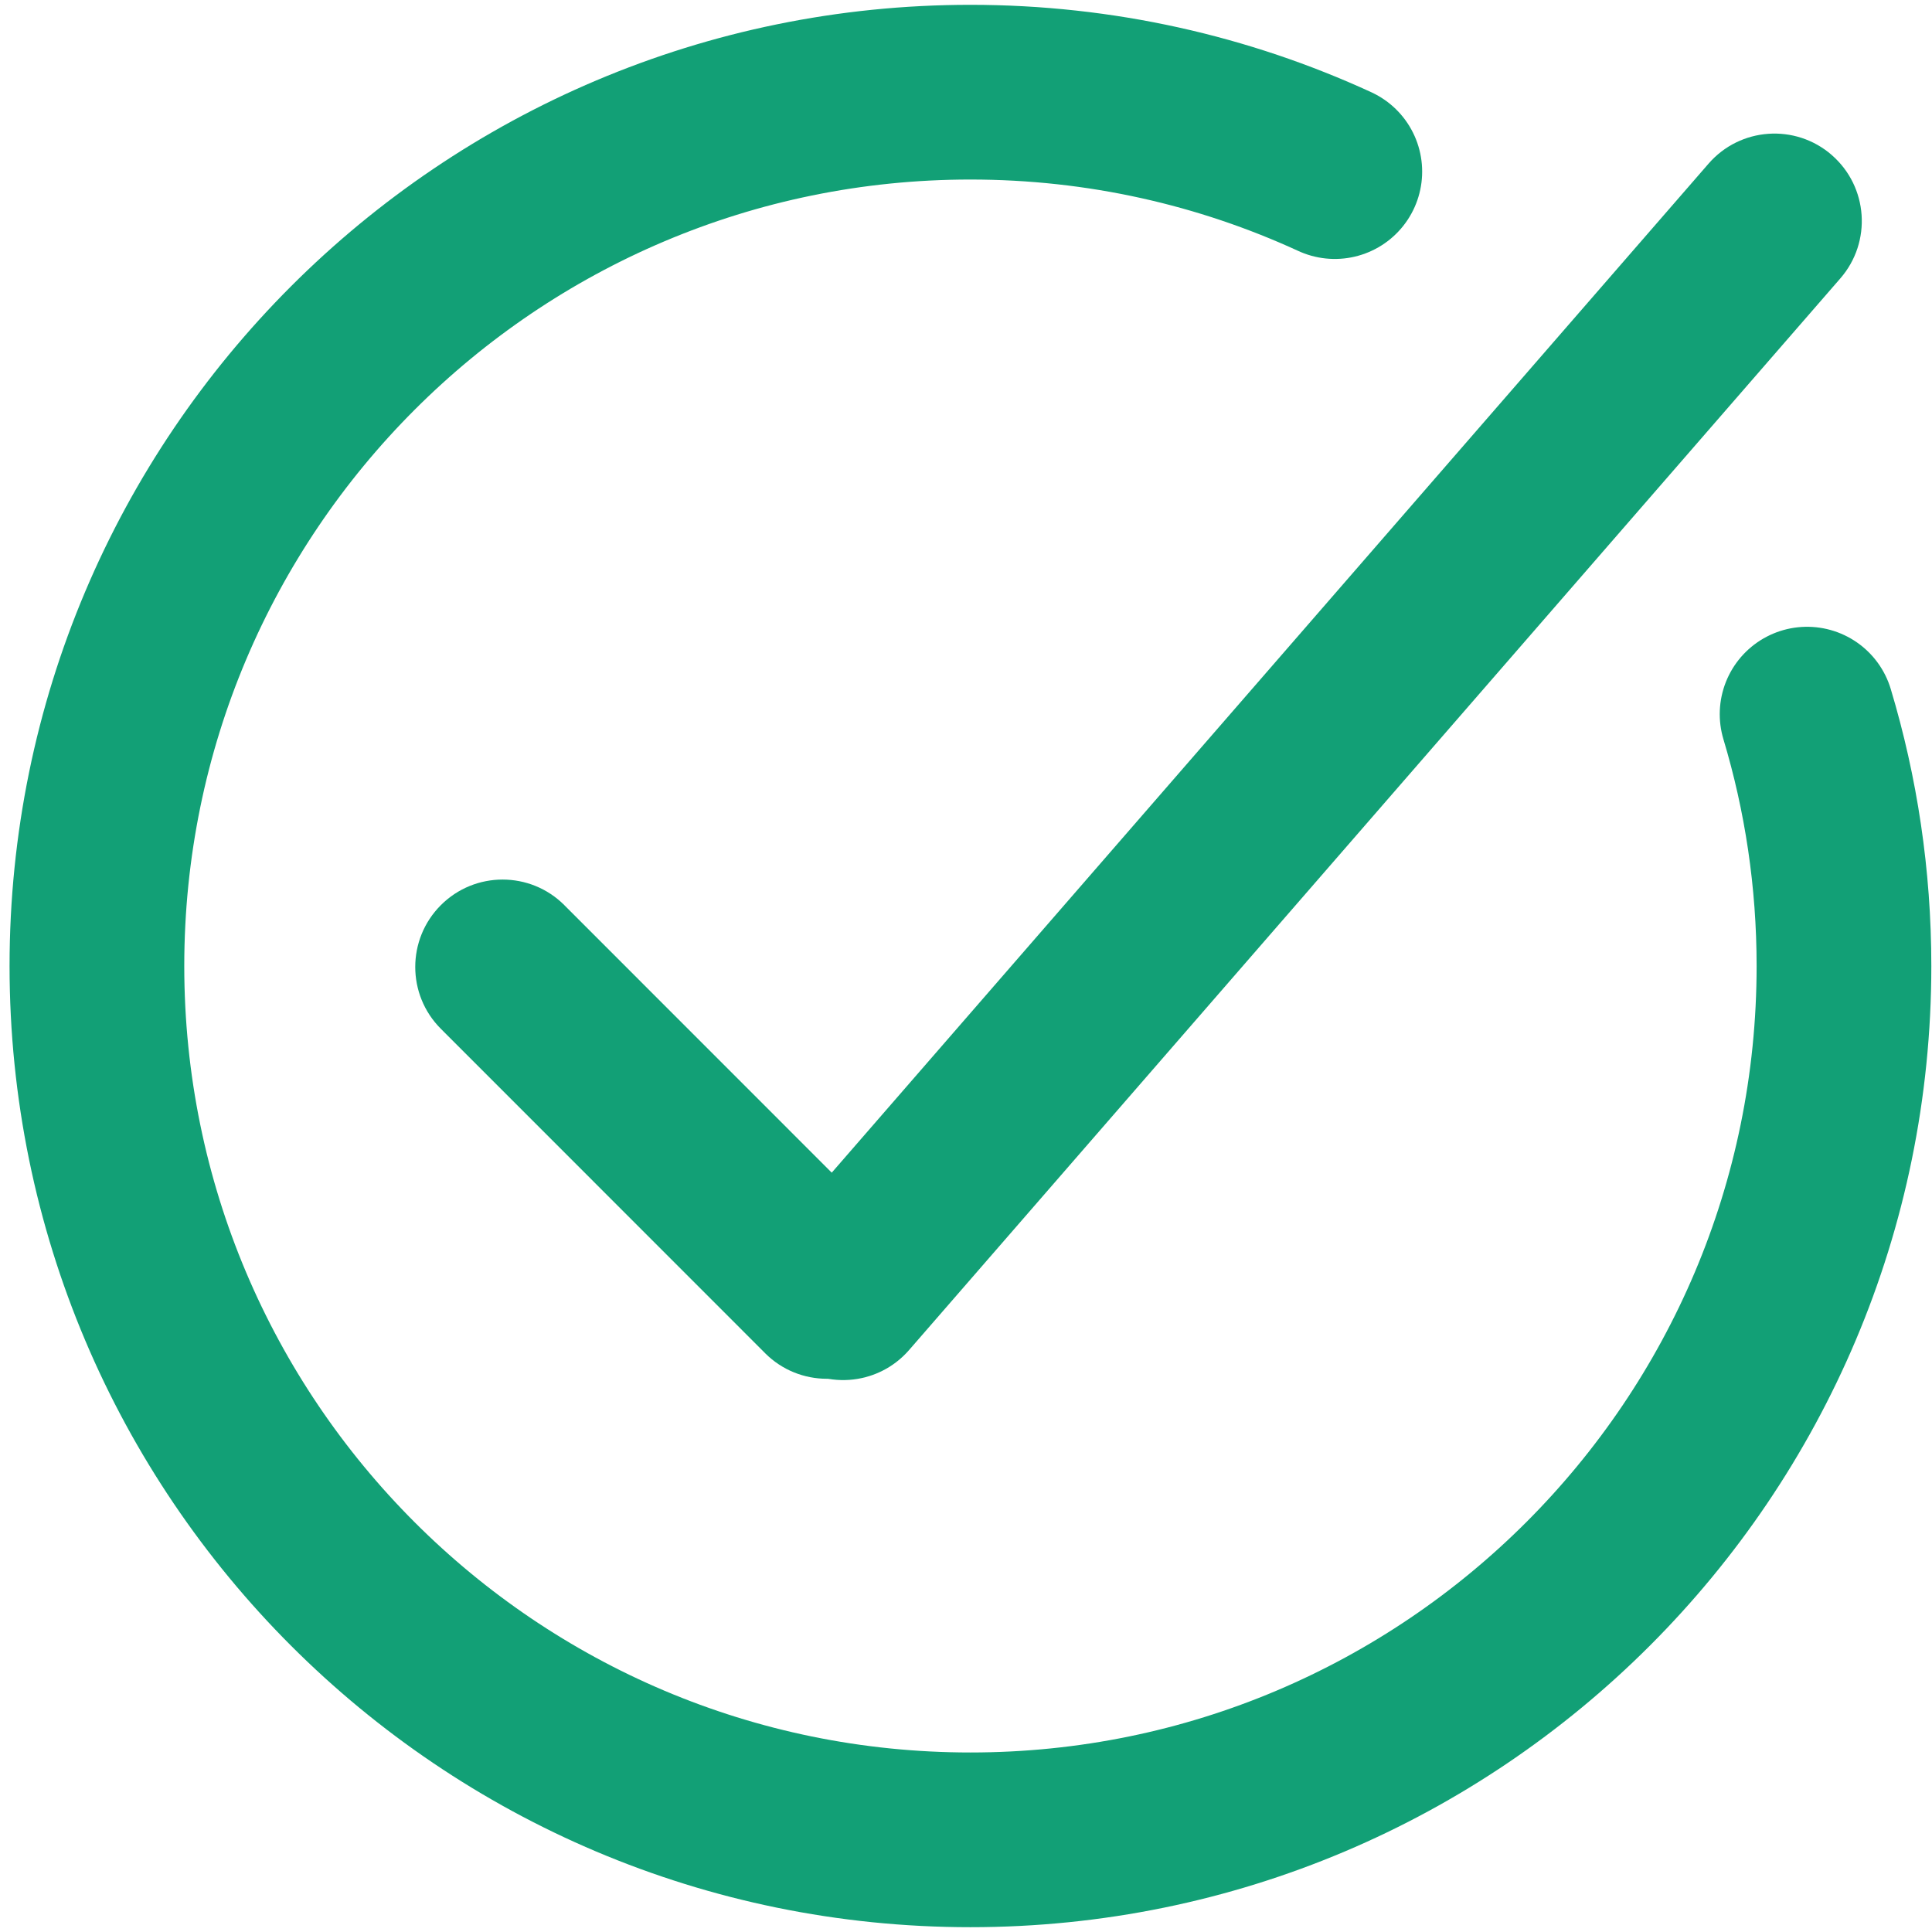 <?xml version="1.0" encoding="UTF-8"?>
<svg width="149px" height="149px" viewBox="0 0 149 149" version="1.1" xmlns="http://www.w3.org/2000/svg" xmlns:xlink="http://www.w3.org/1999/xlink">
    <title>Group</title>
    <g id="Home" stroke="none" stroke-width="1" fill="none" fill-rule="evenodd">
        <g id="Forgot-PW---Success" transform="translate(-886, -221)">
            <g id="Group-6" transform="translate(739, 218)">
                <g id="Group" transform="translate(141, 0)">
                    <g id="Group-7" transform="translate(13.474, 10.109)" stroke="#12A076" stroke-linecap="round" stroke-linejoin="round" stroke-width="13.474">
                        <g id="Group-4">
                            <path d="M95.469,6.125 C86.916,2.192 77.397,0 67.368,0 C30.162,0 0,30.172 0,67.391 C0,104.611 30.162,134.783 67.368,134.783 C104.572,134.783 134.737,104.611 134.737,67.391 C134.737,60.637 133.741,54.119 131.893,47.967" id="Stroke-3"></path>
                        </g>
                    </g>
                    <path d="M106.929,-0.117 L106.931,-0.117 C110.651,-0.114 113.666,2.901 113.669,6.621 L113.687,116.118 C113.69,119.839 110.675,122.856 106.954,122.856 C106.953,122.856 106.952,122.856 106.952,122.854 L106.95,122.854 C103.23,122.851 100.215,119.836 100.212,116.116 L100.193,6.619 C100.19,2.898 103.206,-0.119 106.927,-0.119 C106.927,-0.119 106.928,-0.119 106.929,-0.117 Z" id="Rectangle" fill="#12A076" transform="translate(106.94, 61.368) rotate(-319) translate(-106.94, -61.368) "></path>
                    <path d="M57.268,65.659 L57.27,65.659 C60.991,65.656 64.008,68.672 64.008,72.393 C64.008,72.393 64.008,72.394 64.006,72.395 L64,107.772 C63.997,111.491 60.982,114.507 57.262,114.51 L57.26,114.51 C53.539,114.512 50.522,111.497 50.522,107.776 C50.522,107.775 50.522,107.775 50.524,107.774 L50.53,72.397 C50.533,68.677 53.548,65.662 57.268,65.659 Z" id="Rectangle-Copy" fill="#12A076" transform="translate(57.265, 90.084) rotate(-45) translate(-57.265, -90.084) "></path>
                </g>
            </g>
        </g>
    </g>
</svg>